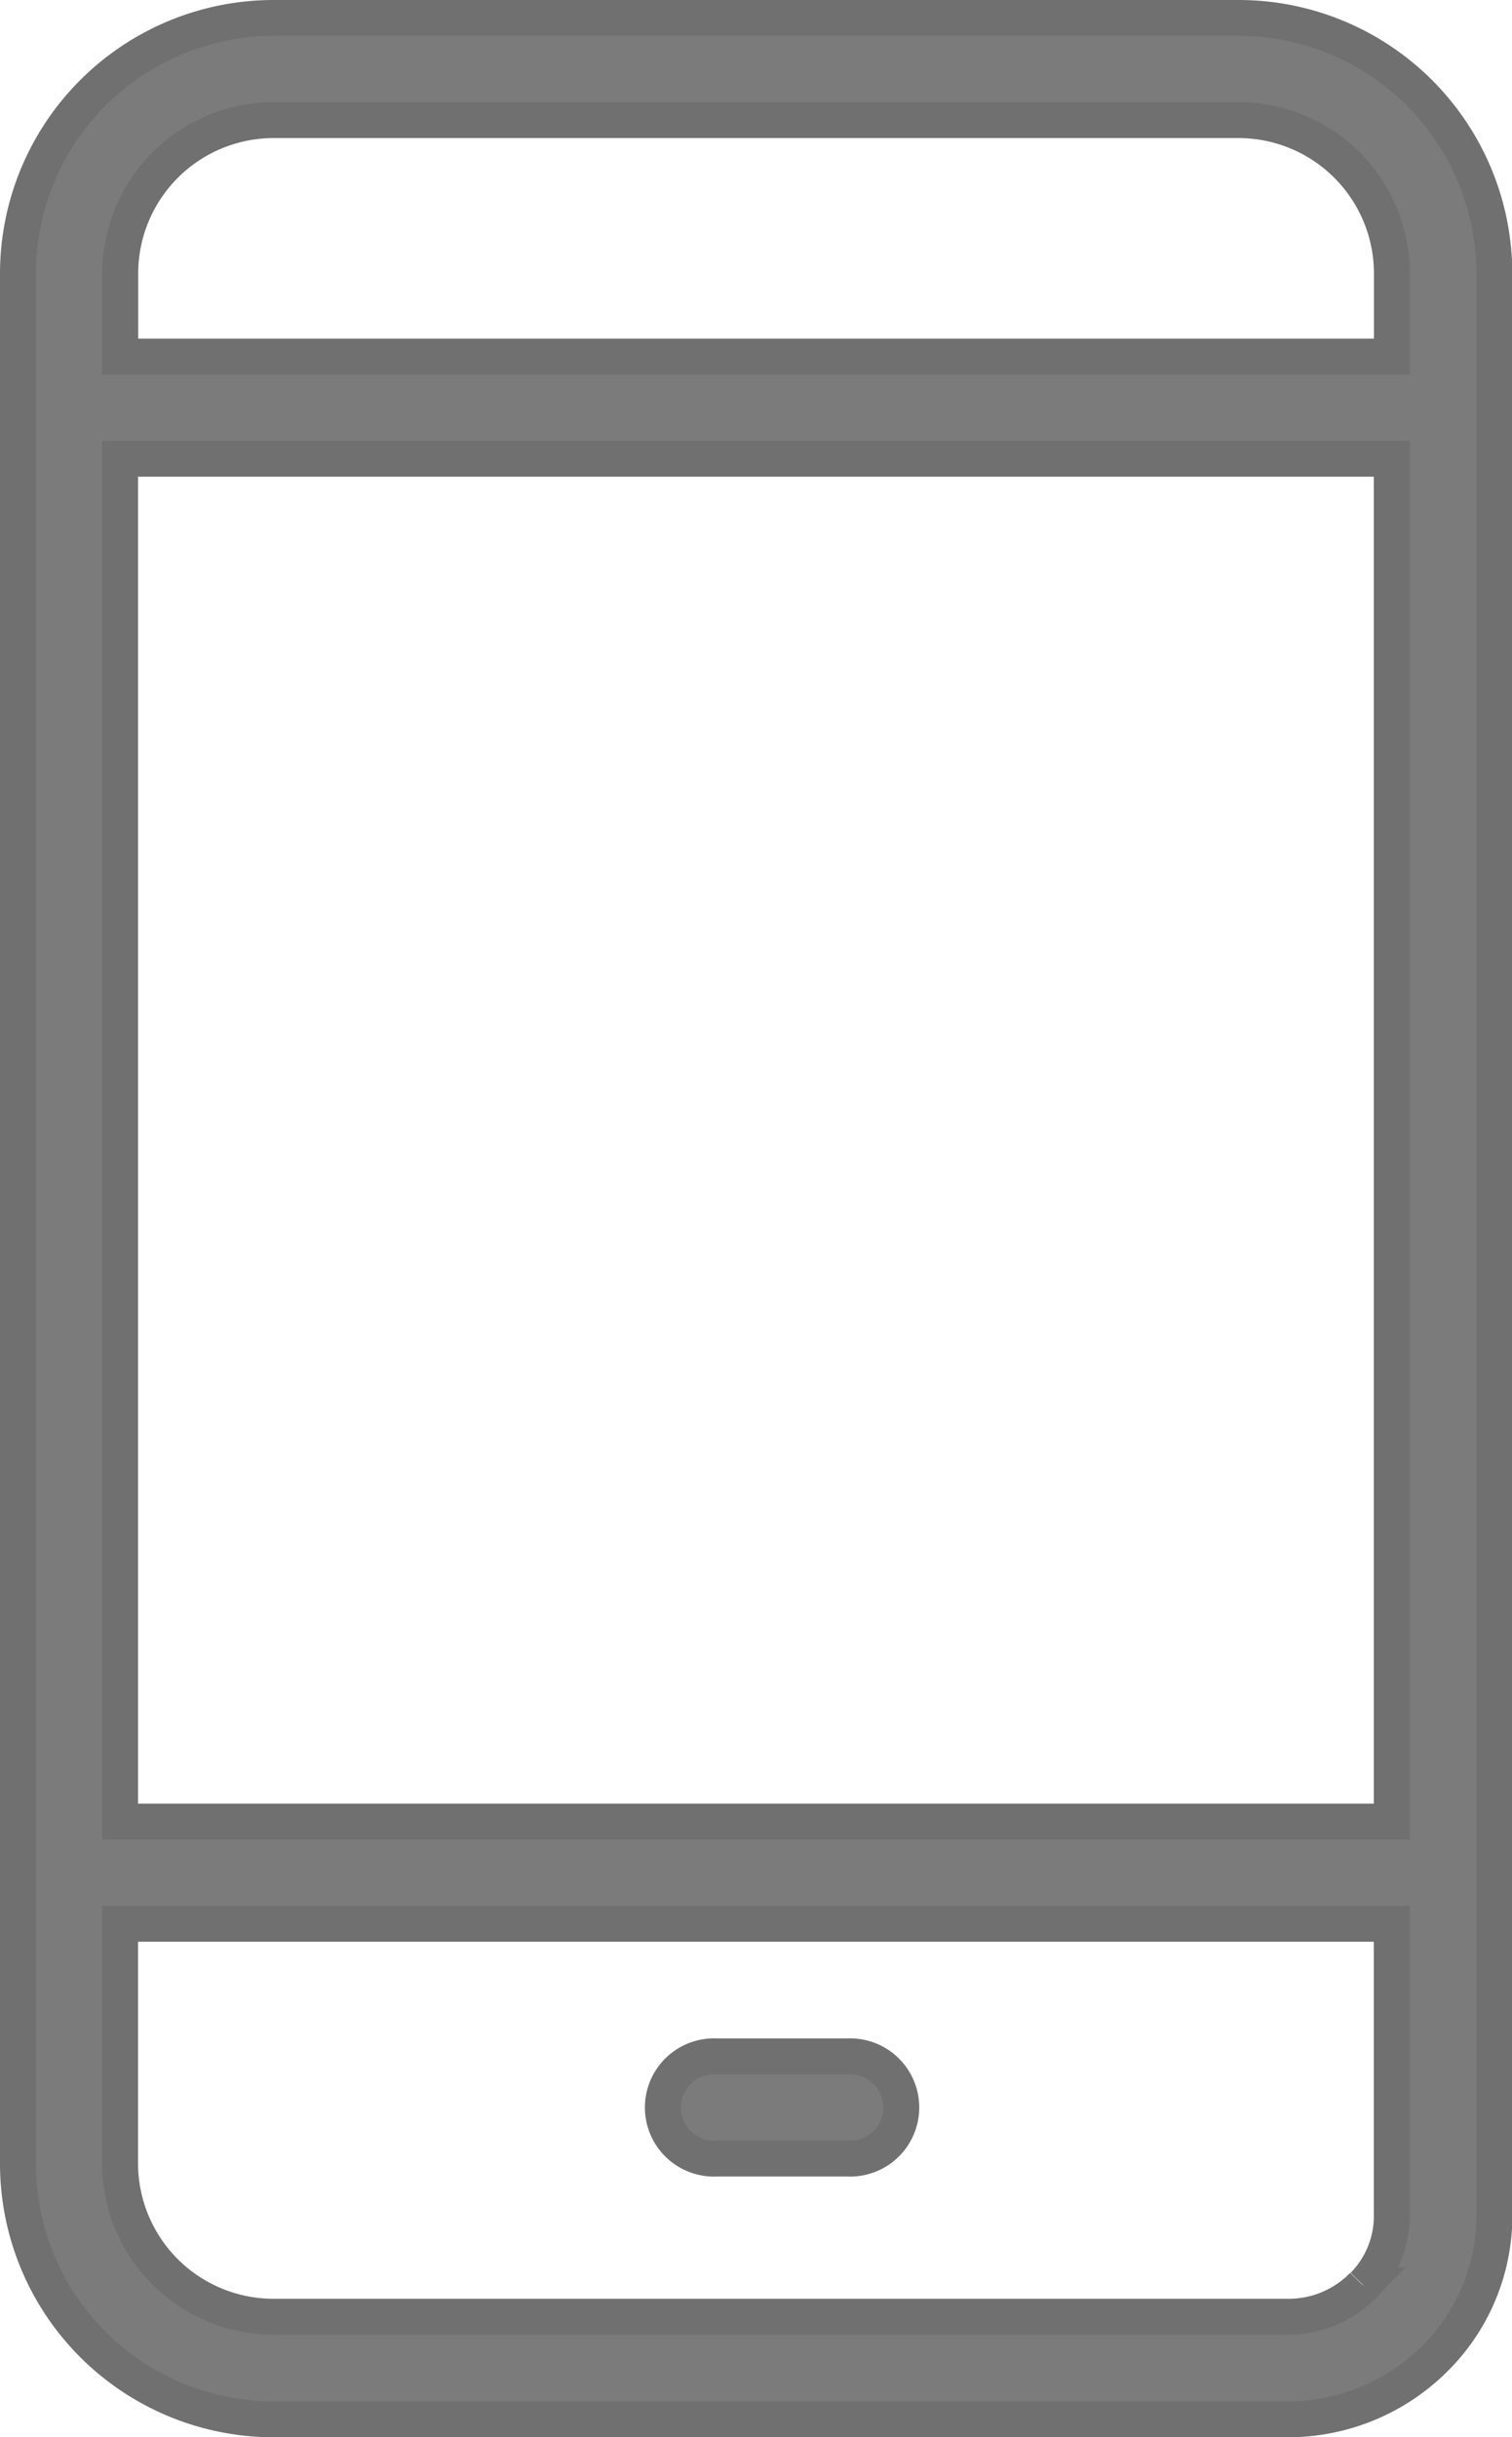 <svg xmlns="http://www.w3.org/2000/svg" width="10.525" height="16.964" viewBox="0 0 10.525 16.964">
  <g id="Group_982" data-name="Group 982" transform="translate(-110.131 -20.875)">
    <g id="Group_983" data-name="Group 983">
      <g id="Group_984" data-name="Group 984">
        <path id="Path_932" data-name="Path 932" d="M118.753,21h-6.719a1.78,1.78,0,0,0-1.778,1.778V35.936a1.78,1.78,0,0,0,1.778,1.778H119.1a1.447,1.447,0,0,0,1.033-.437,1.4,1.4,0,0,0,.4-1.016V22.778A1.78,1.78,0,0,0,118.753,21Zm-6.719.711h6.719a1.068,1.068,0,0,1,1.067,1.067v.579h-8.852v-.579A1.068,1.068,0,0,1,112.034,21.711Zm7.785,2.357v9.486h-8.852V24.068Zm-.2,12.714A.722.722,0,0,1,119.1,37h-7.066a1.068,1.068,0,0,1-1.067-1.067V34.265h8.852v2s0,.007,0,.011A.689.689,0,0,1,119.622,36.782Z" fill="#7b7b7b" stroke="#707070" stroke-width="0.25"/>
        <path id="Path_933" data-name="Path 933" d="M238.311,419.953h-.91a.356.356,0,1,0,0,.711h.91a.356.356,0,1,0,0-.711Z" transform="translate(-122.281 -384.765)" fill="#7b7b7b" stroke="#707070" stroke-width="0.25"/>
      </g>
    </g>
  </g>
</svg>
